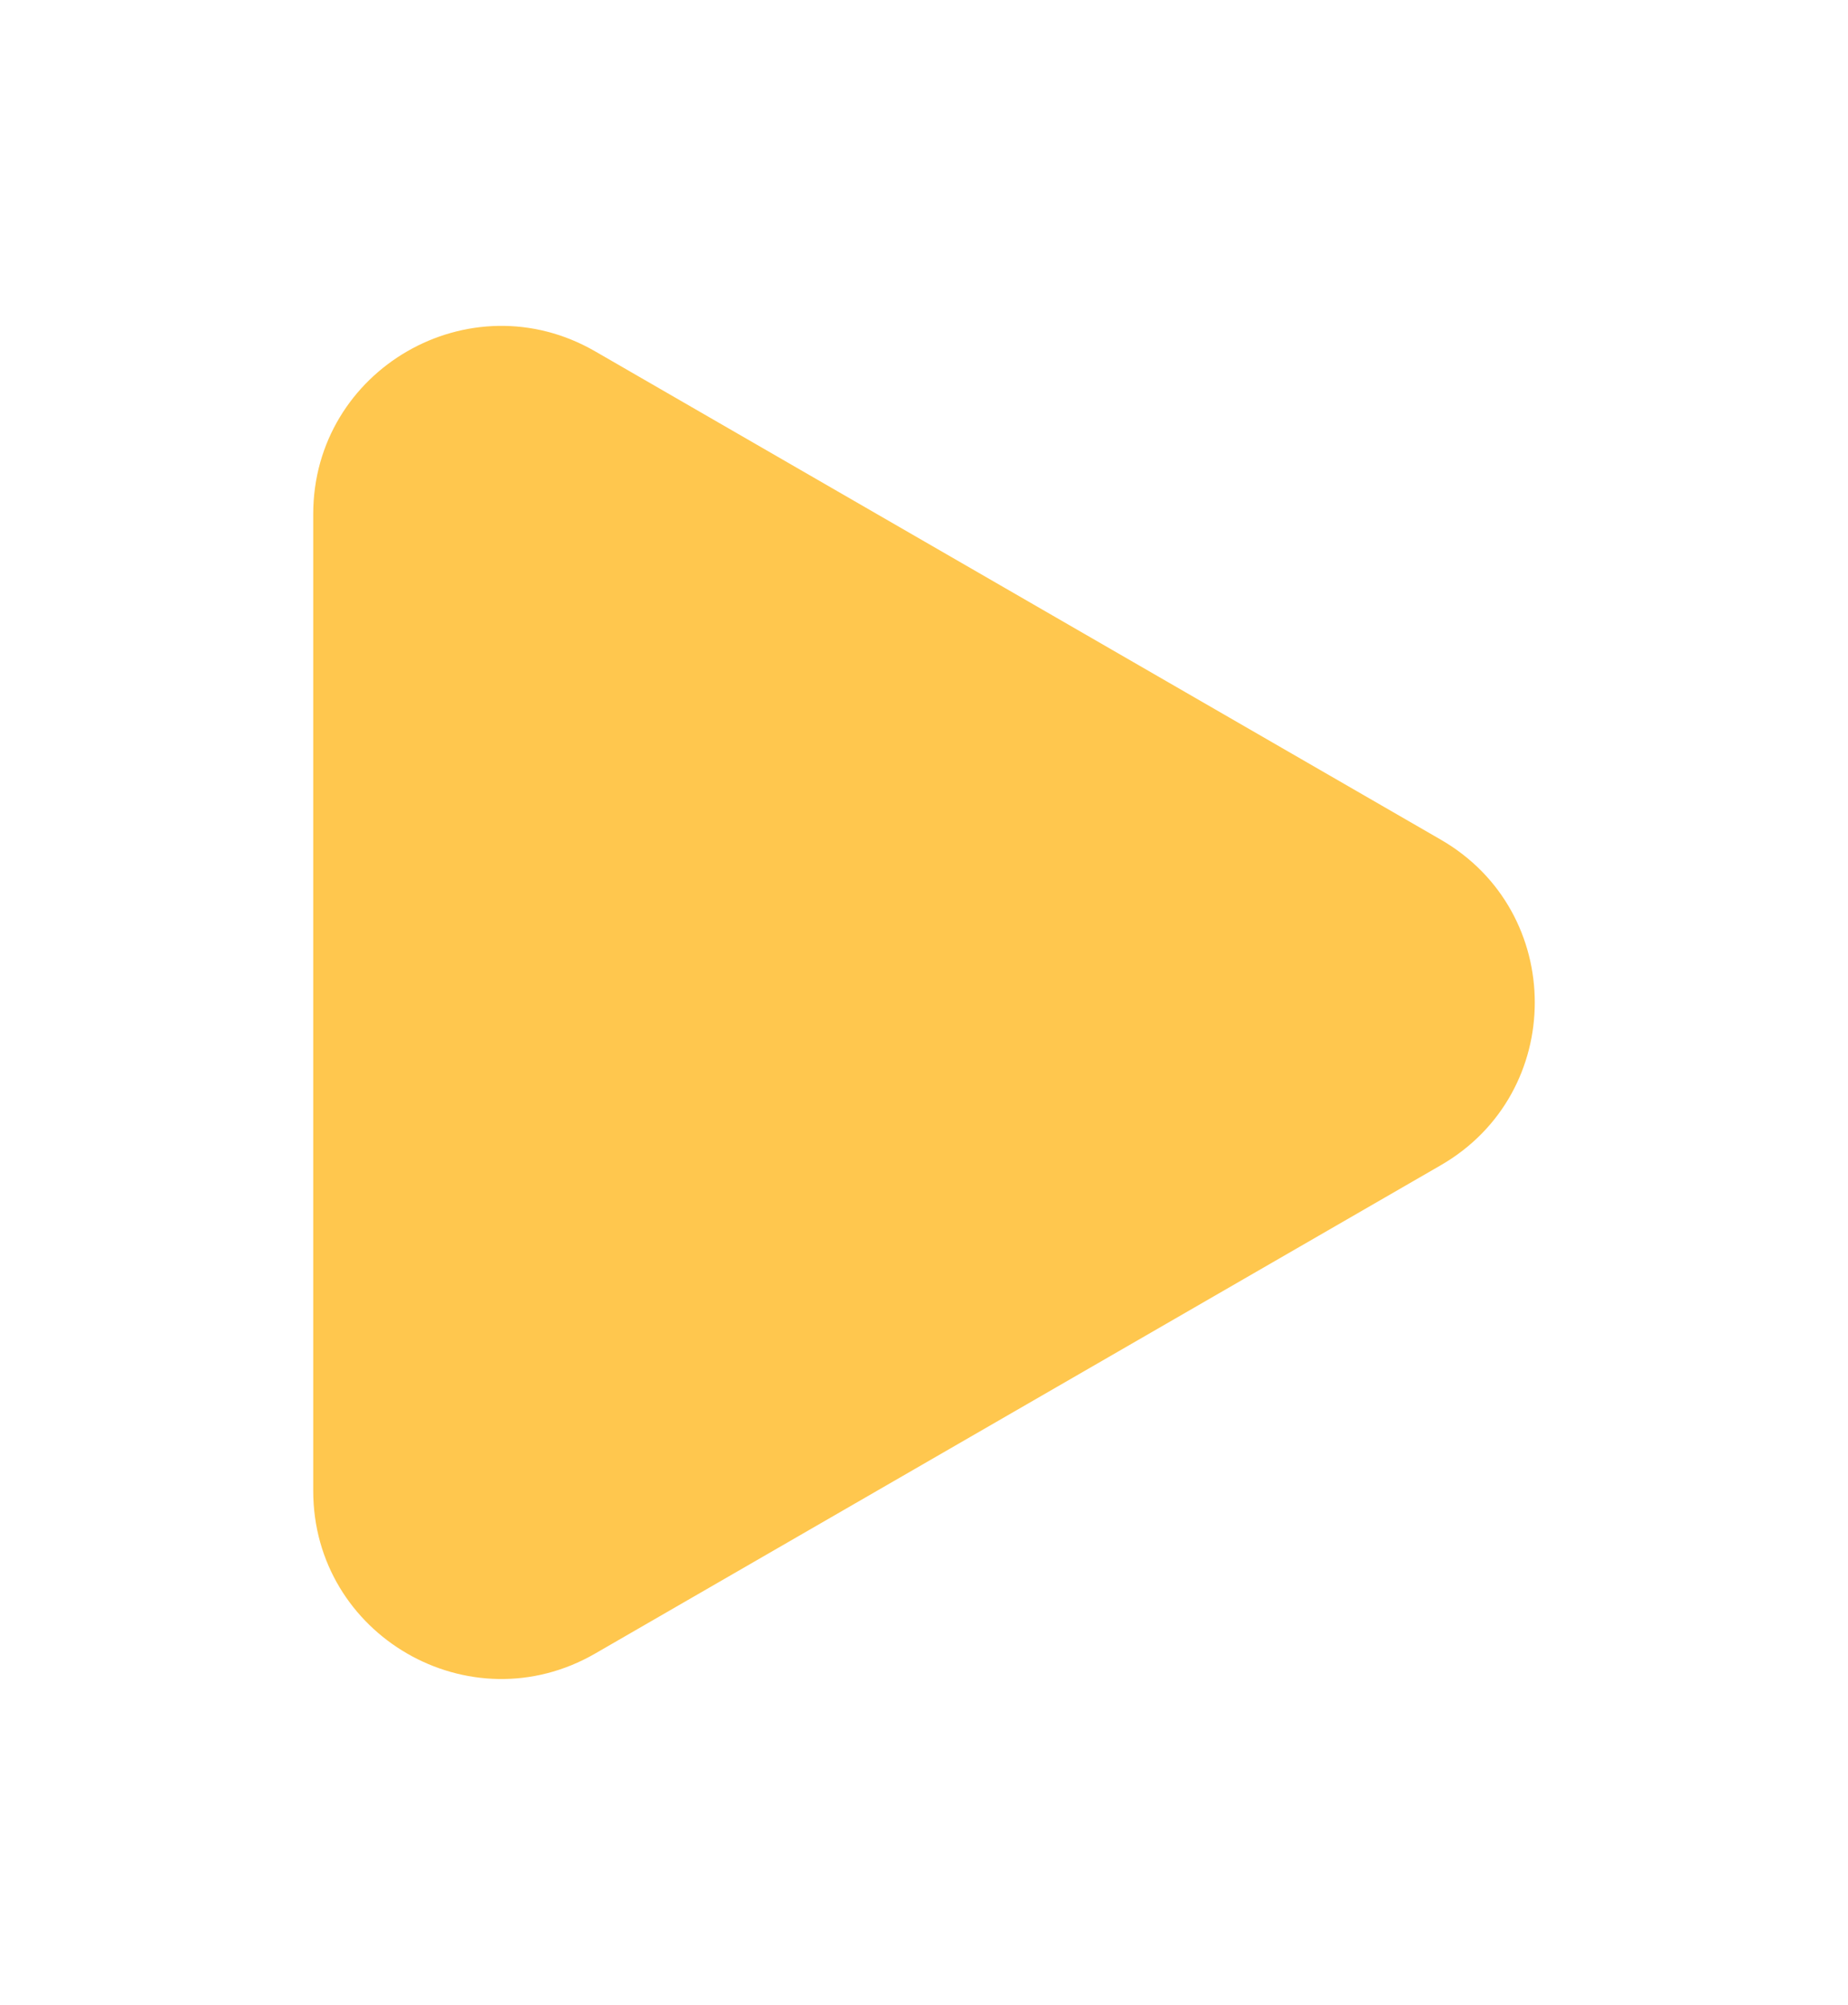 <svg width="59" height="64" viewBox="0 0 59 64" fill="none" xmlns="http://www.w3.org/2000/svg">
<g filter="url(#filter0_d)">
<path d="M46 22.804C50 25.113 50 30.887 46 33.196L19 48.785C15 51.094 10 48.207 10 43.589L10 12.412C10 7.793 15 4.906 19 7.215L46 22.804Z" fill="#FFC74E"/>
</g>
<defs>
<filter id="filter0_d" x="0" y="0.403" width="59" height="63.195" filterUnits="userSpaceOnUse" color-interpolation-filters="sRGB">
<feFlood flood-opacity="0" result="BackgroundImageFix"/>
<feColorMatrix in="SourceAlpha" type="matrix" values="0 0 0 0 0 0 0 0 0 0 0 0 0 0 0 0 0 0 127 0"/>
<feOffset dy="4"/>
<feGaussianBlur stdDeviation="5"/>
<feColorMatrix type="matrix" values="0 0 0 0 0.304 0 0 0 0 0.214 0 0 0 0 0.018 0 0 0 0.25 0"/>
<feBlend mode="normal" in2="BackgroundImageFix" result="effect1_dropShadow"/>
<feBlend mode="normal" in="SourceGraphic" in2="effect1_dropShadow" result="shape"/>
</filter>
</defs>
</svg>
